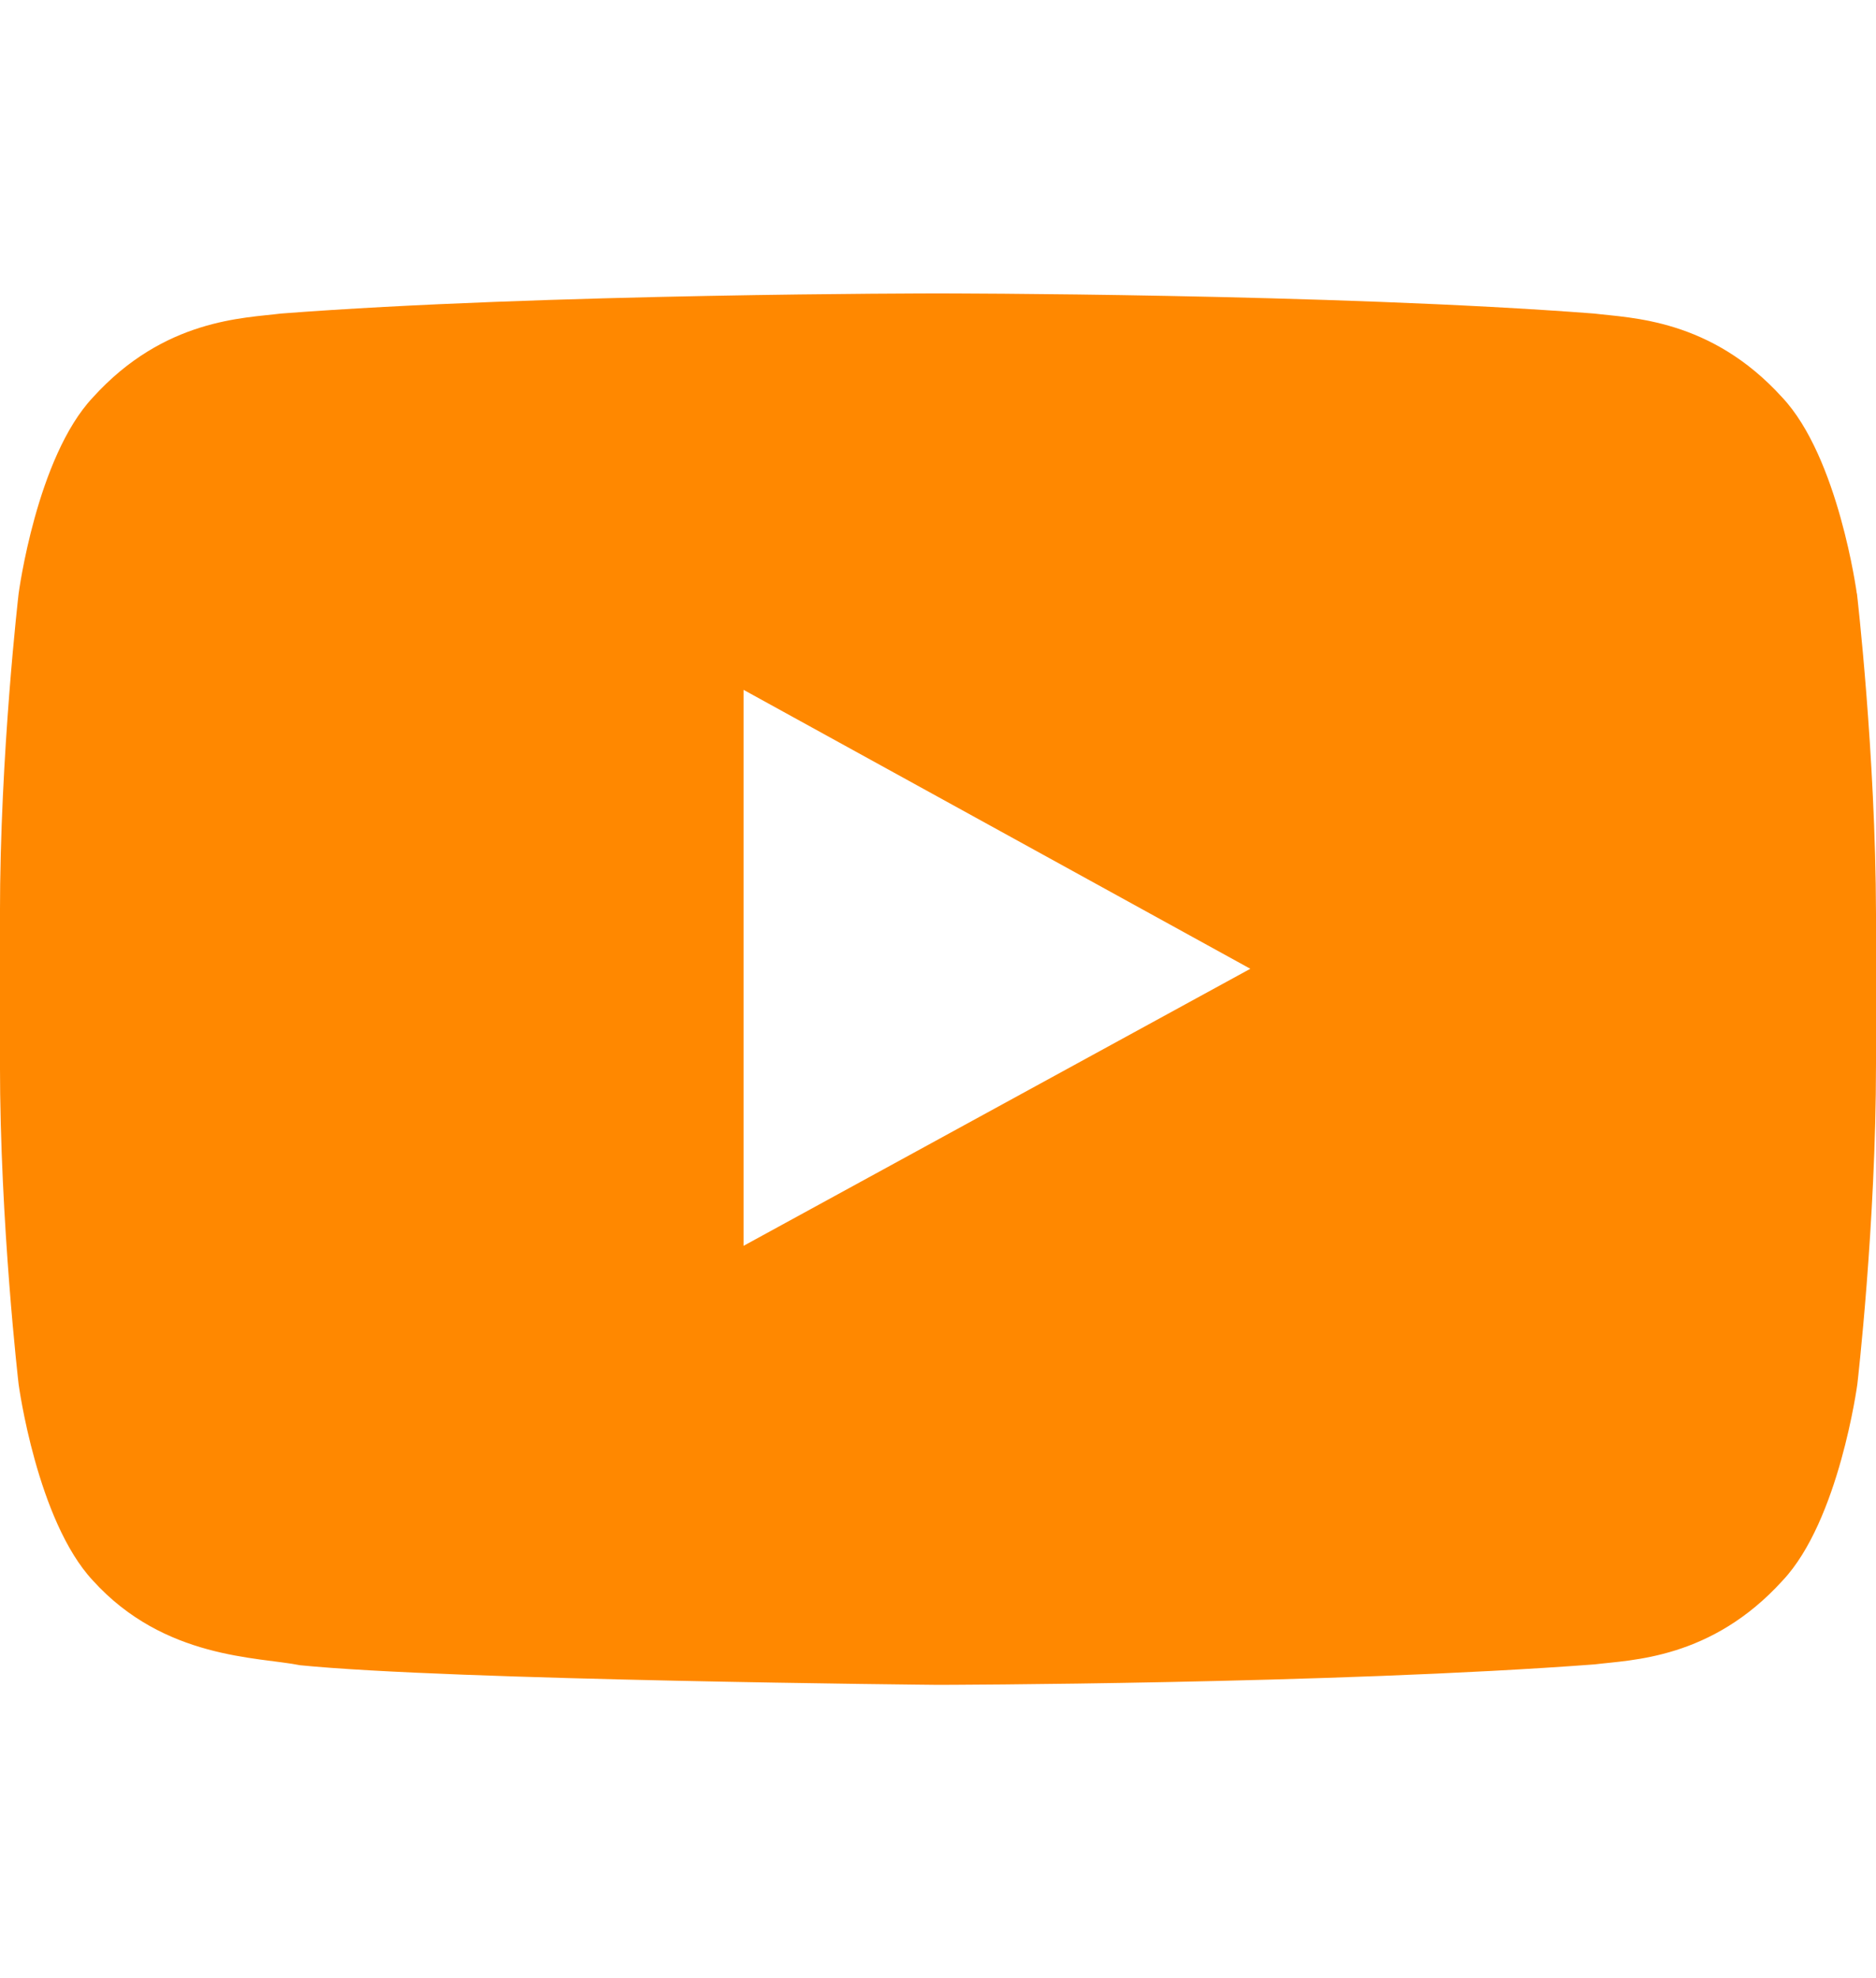 <svg width="55" height="58" viewBox="0 0 55 58" xmlns="http://www.w3.org/2000/svg" class="hover">
    <g clip-path="url(#clip0_51_84)">
    <path fill-rule="evenodd" clip-rule="evenodd" d="M54.438 17.404C54.438 17.404 53.901 13.405 52.249 11.65C50.155 9.341 47.81 9.326 46.739 9.193C39.048 8.602 27.497 8.602 27.497 8.602H27.476C27.476 8.602 15.931 8.602 8.236 9.193C7.16 9.331 4.818 9.34 2.725 11.65C1.072 13.405 0.546 17.404 0.546 17.404C0.546 17.404 -0.001 22.095 -0.001 26.796V31.192C-0.001 35.884 0.546 40.585 0.546 40.585C0.546 40.585 1.083 44.583 2.725 46.341C4.818 48.65 7.569 48.575 8.797 48.822C13.2 49.265 27.501 49.398 27.501 49.398C27.501 49.398 39.062 49.377 46.753 48.797C47.829 48.663 50.169 48.649 52.263 46.339C53.917 44.584 54.453 40.582 54.453 40.582C54.453 40.582 55 35.89 55 31.189V26.793C54.989 22.101 54.441 17.4 54.441 17.4L54.438 17.404ZM21.799 36.526V20.225L36.657 28.403L21.799 36.526Z" fill="#FF8800"/>
    </g>
    <defs>
    <clipPath id="clip0_51_84">
    <rect width="55" height="58" fill="white"/>
    </clipPath>
    </defs>
    </svg>
    